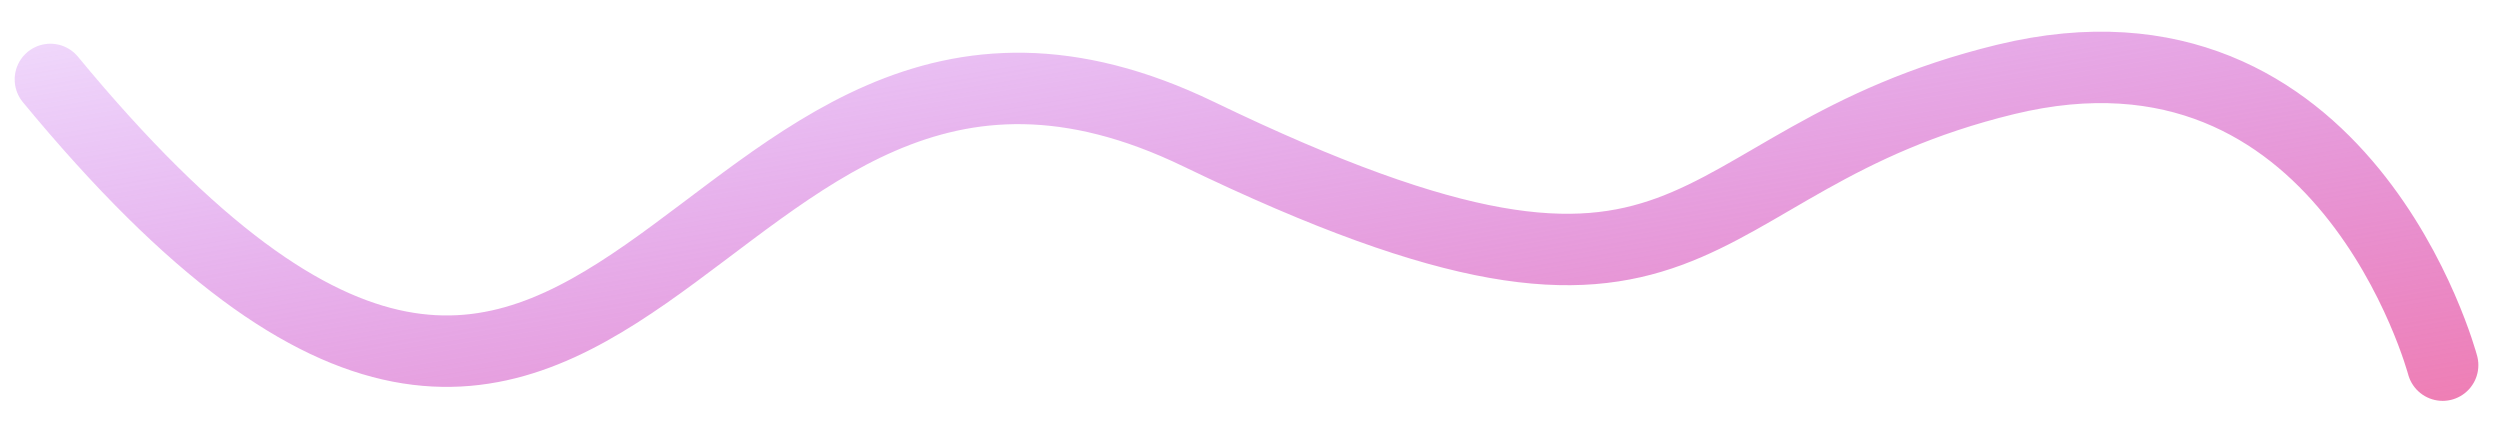 <svg width="70" height="12" viewBox="0 0 70 12" fill="none" xmlns="http://www.w3.org/2000/svg">
<path d="M68.394 10.224C68.394 10.224 65.657 -0.086 56.157 2.224C46.657 4.535 48.075 10.761 33.561 3.755C19.048 -3.252 17.513 21.724 1.411 2.224" stroke="url(#paint0_linear_159_1738)" stroke-width="2" stroke-linecap="round" stroke-linejoin="round"/>
<defs>
<linearGradient id="paint0_linear_159_1738" x1="-2.764" y1="-4.588" x2="2.572" y2="27.235" gradientUnits="userSpaceOnUse">
<stop stop-color="#A330FF" stop-opacity="0.01"/>
<stop offset="1" stop-color="#F97298"/>
</linearGradient>
</defs>
</svg>
